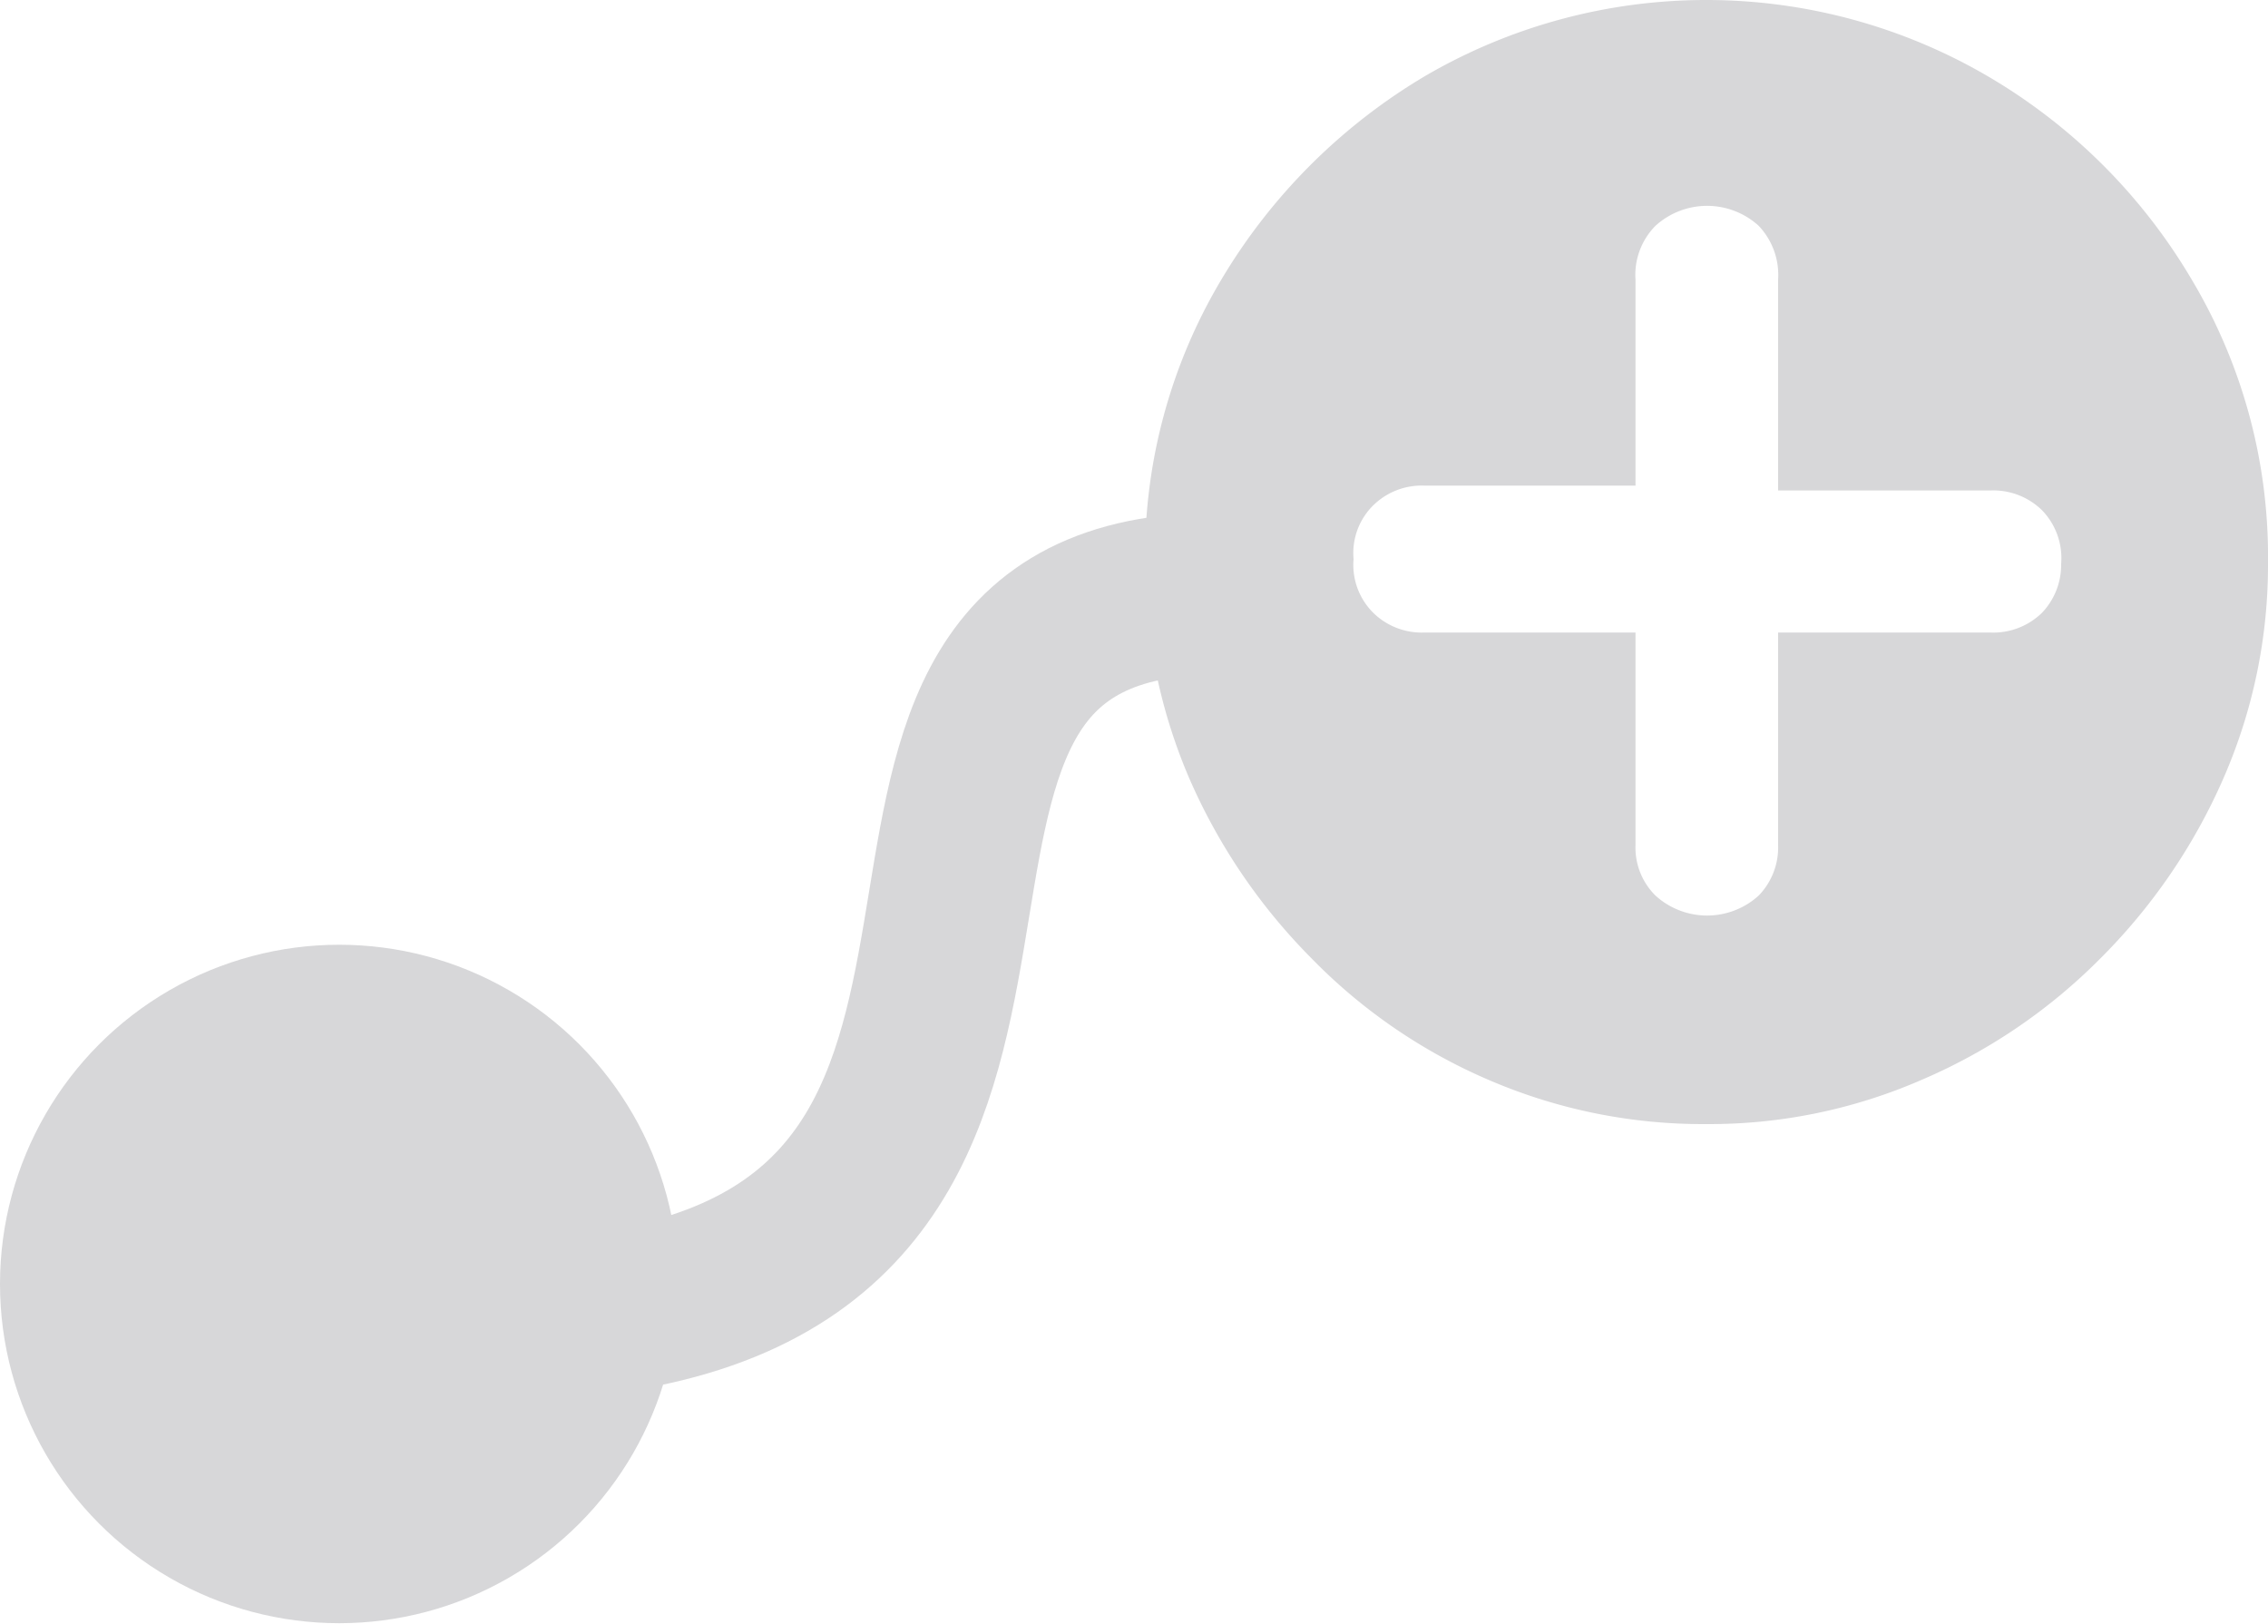 <svg xmlns="http://www.w3.org/2000/svg" viewBox="0 0 41.99 30.06"><defs><style>.cls-1{fill:#d7d7d9;}.cls-2{fill:none;stroke:#d7d7d9;stroke-miterlimit:10;stroke-width:3px;}</style></defs><g id="レイヤー_2" data-name="レイヤー 2"><g id="ICONS"><circle class="cls-1" cx="6.28" cy="23.77" r="6.28"/><path class="cls-2" d="M11.85,24.19C21.15,22.33,14.09,10.59,23,11"/><path class="cls-1" d="M40.58,5.18A10.59,10.59,0,0,0,36.8,1.41a10.33,10.33,0,0,0-10.42,0,10.8,10.8,0,0,0-3.77,3.77,10,10,0,0,0-1.41,5.21,10.1,10.1,0,0,0,.81,4,10.87,10.87,0,0,0,2.25,3.33A10.19,10.19,0,0,0,27.58,20a10,10,0,0,0,4,.81,9.83,9.83,0,0,0,4-.82,10.44,10.44,0,0,0,3.31-2.25,10.83,10.83,0,0,0,2.27-3.32,9.86,9.86,0,0,0,.83-4A10,10,0,0,0,40.58,5.18ZM37.8,11.35a1.29,1.29,0,0,1-.95.36H32.92v3.93a1.28,1.28,0,0,1-.36.94,1.42,1.42,0,0,1-1.91,0,1.25,1.25,0,0,1-.37-.94V11.71H26.37a1.28,1.28,0,0,1-.94-.36,1.25,1.25,0,0,1-.37-1,1.24,1.24,0,0,1,.37-1,1.28,1.28,0,0,1,.94-.36h3.91V5.18a1.29,1.29,0,0,1,.37-1,1.42,1.42,0,0,1,1.91,0,1.32,1.32,0,0,1,.36,1v3.9h3.93a1.29,1.29,0,0,1,.95.36,1.27,1.27,0,0,1,.36,1A1.28,1.28,0,0,1,37.8,11.35Z"/></g></g></svg>